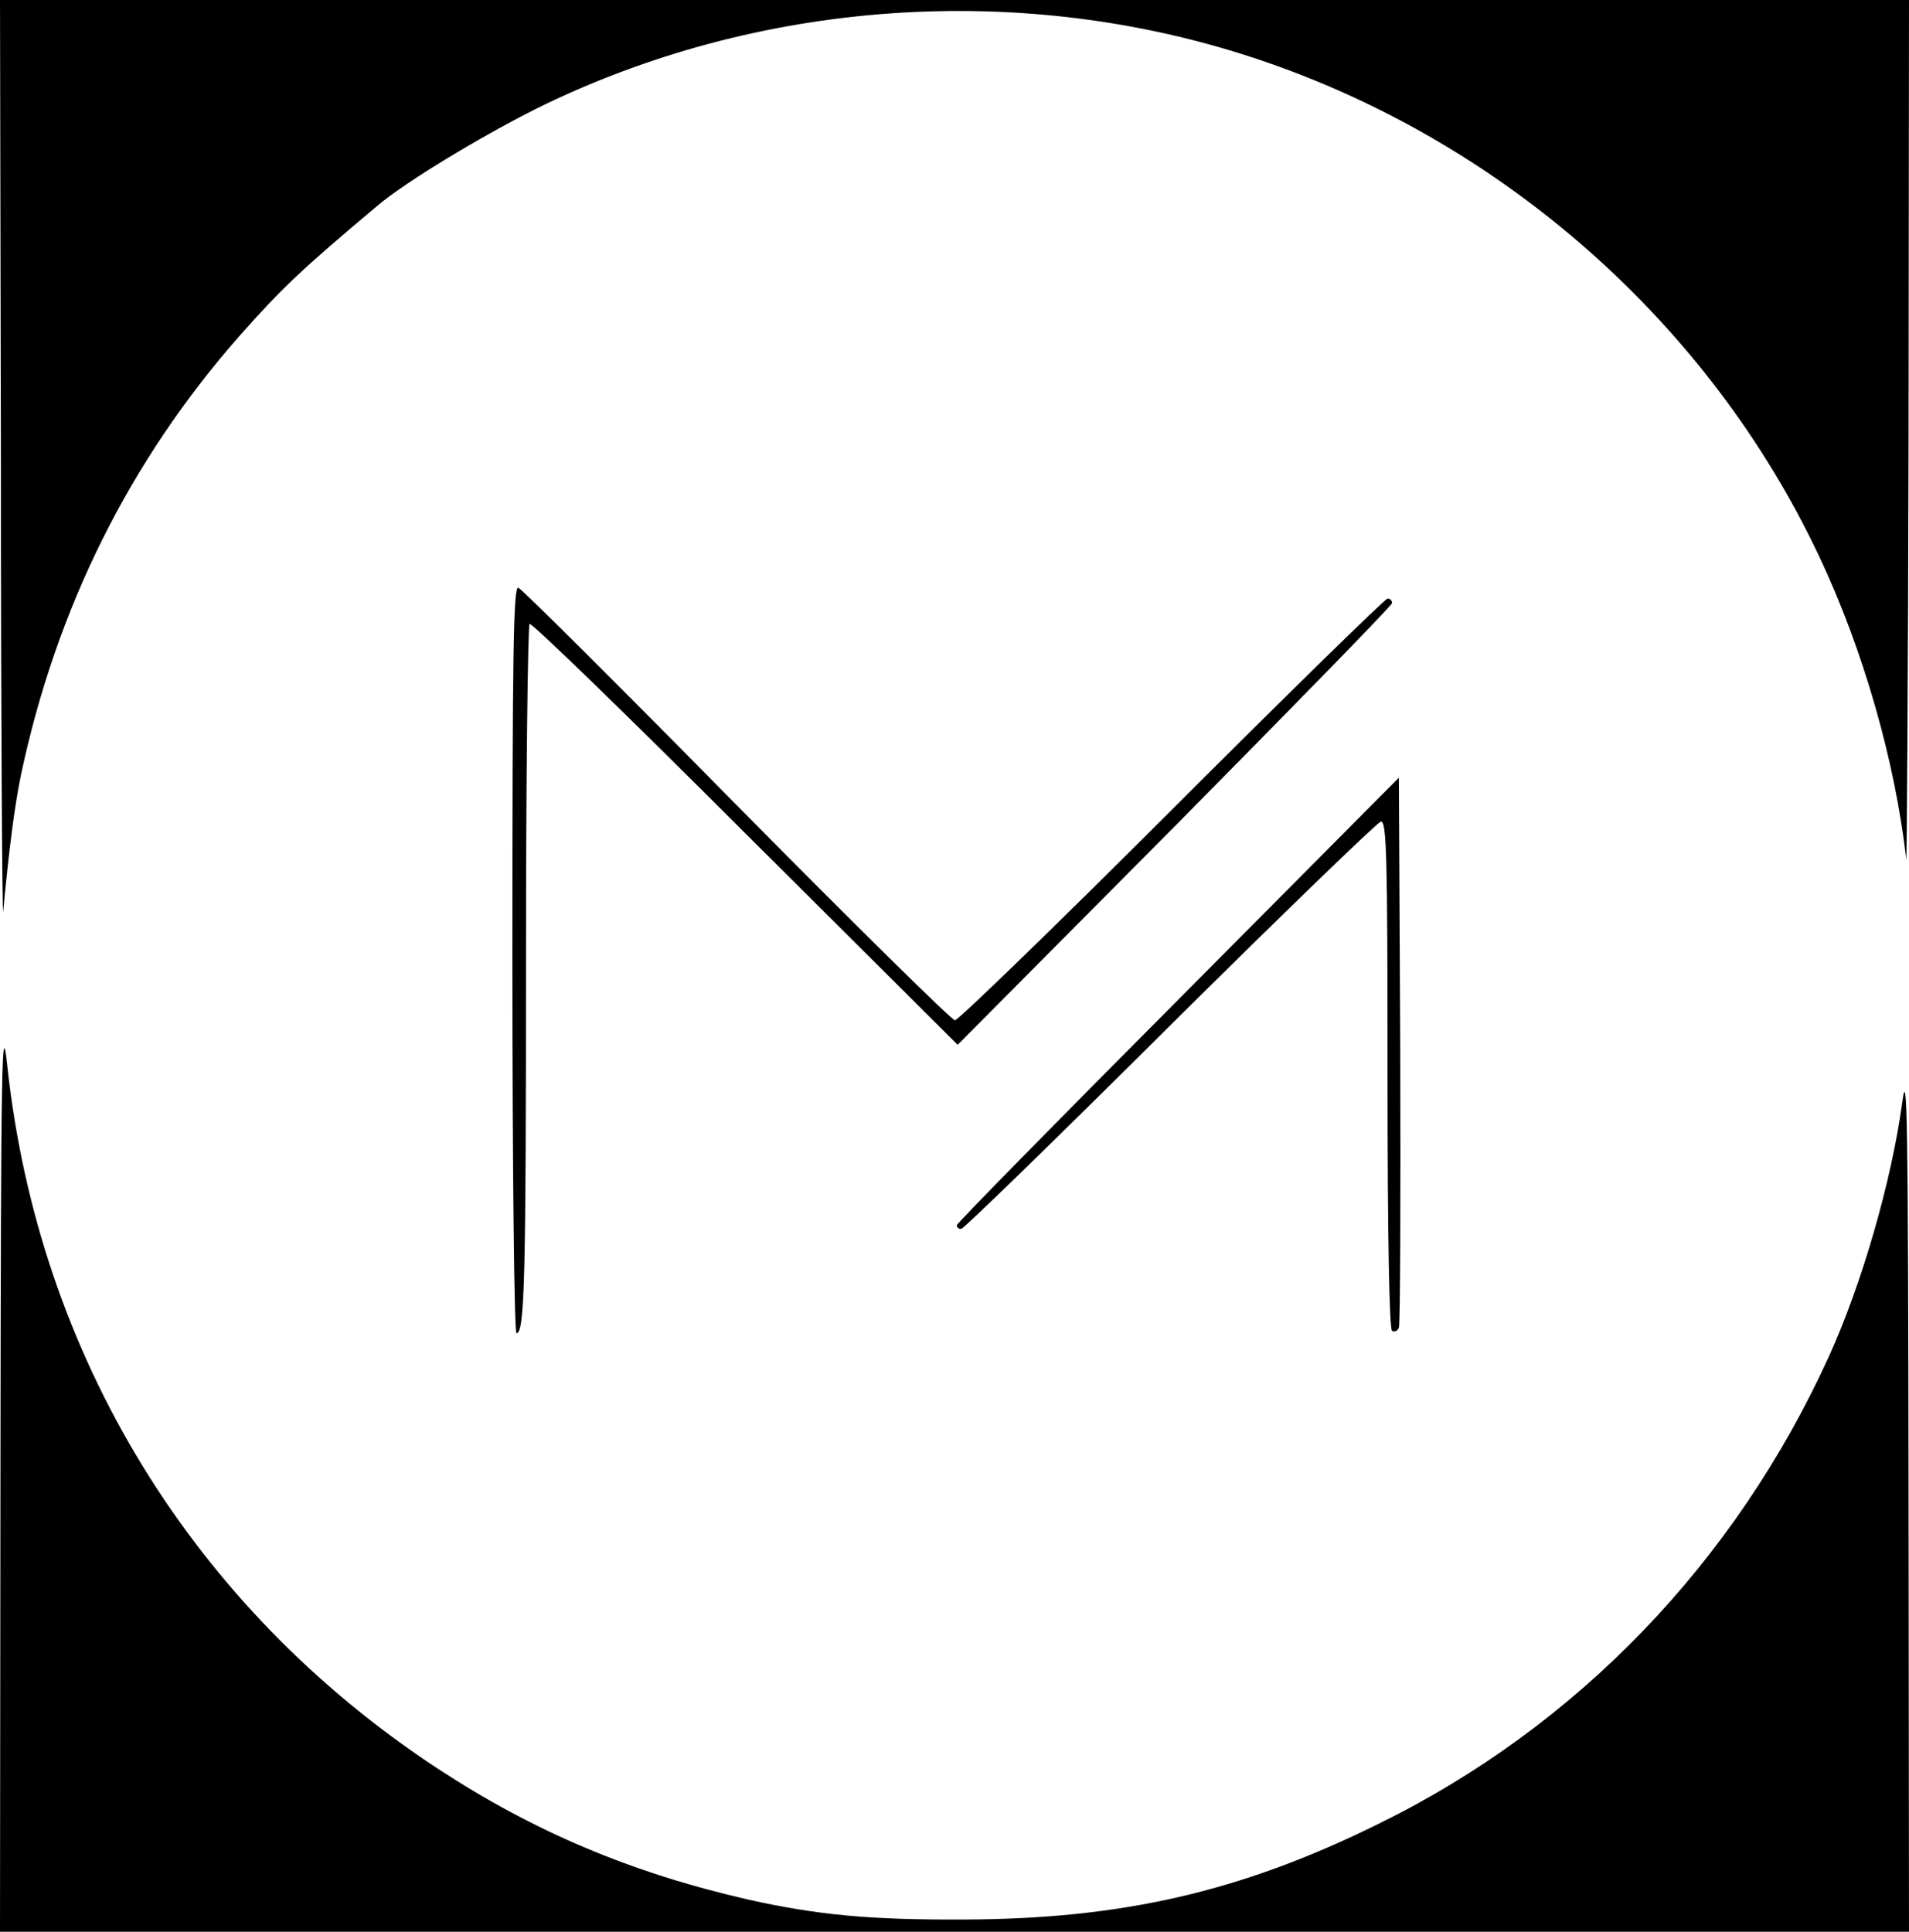 <?xml version="1.0" standalone="no"?>
<!DOCTYPE svg PUBLIC "-//W3C//DTD SVG 20010904//EN"
 "http://www.w3.org/TR/2001/REC-SVG-20010904/DTD/svg10.dtd">
<svg version="1.0" xmlns="http://www.w3.org/2000/svg"
 width="421pt" height="426pt" viewBox="0 0 421 426"
 preserveAspectRatio="xMidYMid meet">

<g transform="translate(0,426) scale(0.1,-0.1)"
fill="#000000" stroke="none">
<path d="M2 3238 c0 -563 3 -1007 5 -988 14 149 26 236 39 300 78 369 240 694
482 969 93 105 136 146 304 287 61 52 225 151 350 214 489 242 1072 283 1590
110 542 -181 997 -583 1239 -1095 98 -207 168 -452 193 -670 1 -16 4 403 5
933 l1 962 -2105 0 -2105 0 2 -1022z"/>
<path d="M1130 2145 c0 -457 4 -825 9 -825 18 0 21 116 21 826 0 403 4 735 8
738 5 3 219 -205 476 -462 l468 -466 479 482 c263 266 479 487 479 492 0 6 -4
10 -10 10 -5 0 -219 -209 -475 -465 -256 -256 -472 -465 -479 -465 -7 0 -224
214 -482 475 -257 261 -474 477 -481 479 -11 4 -13 -149 -13 -819z"/>
<path d="M2598 2055 c-268 -269 -488 -493 -488 -497 0 -5 4 -8 10 -8 5 0 212
201 460 448 248 246 457 448 465 450 13 3 15 -69 15 -557 0 -365 4 -562 10
-566 6 -3 12 0 15 7 3 7 4 283 3 613 l-3 600 -487 -490z"/>
<path d="M1 1018 l-1 -1018 2105 0 2105 0 -1 963 c-1 843 -3 950 -14 865 -24
-175 -89 -399 -161 -558 -207 -455 -556 -818 -996 -1033 -302 -149 -564 -209
-913 -210 -206 -1 -323 10 -475 44 -258 59 -473 150 -685 289 -540 355 -880
910 -949 1550 -12 113 -14 23 -15 -892z"/>
</g>
</svg>
